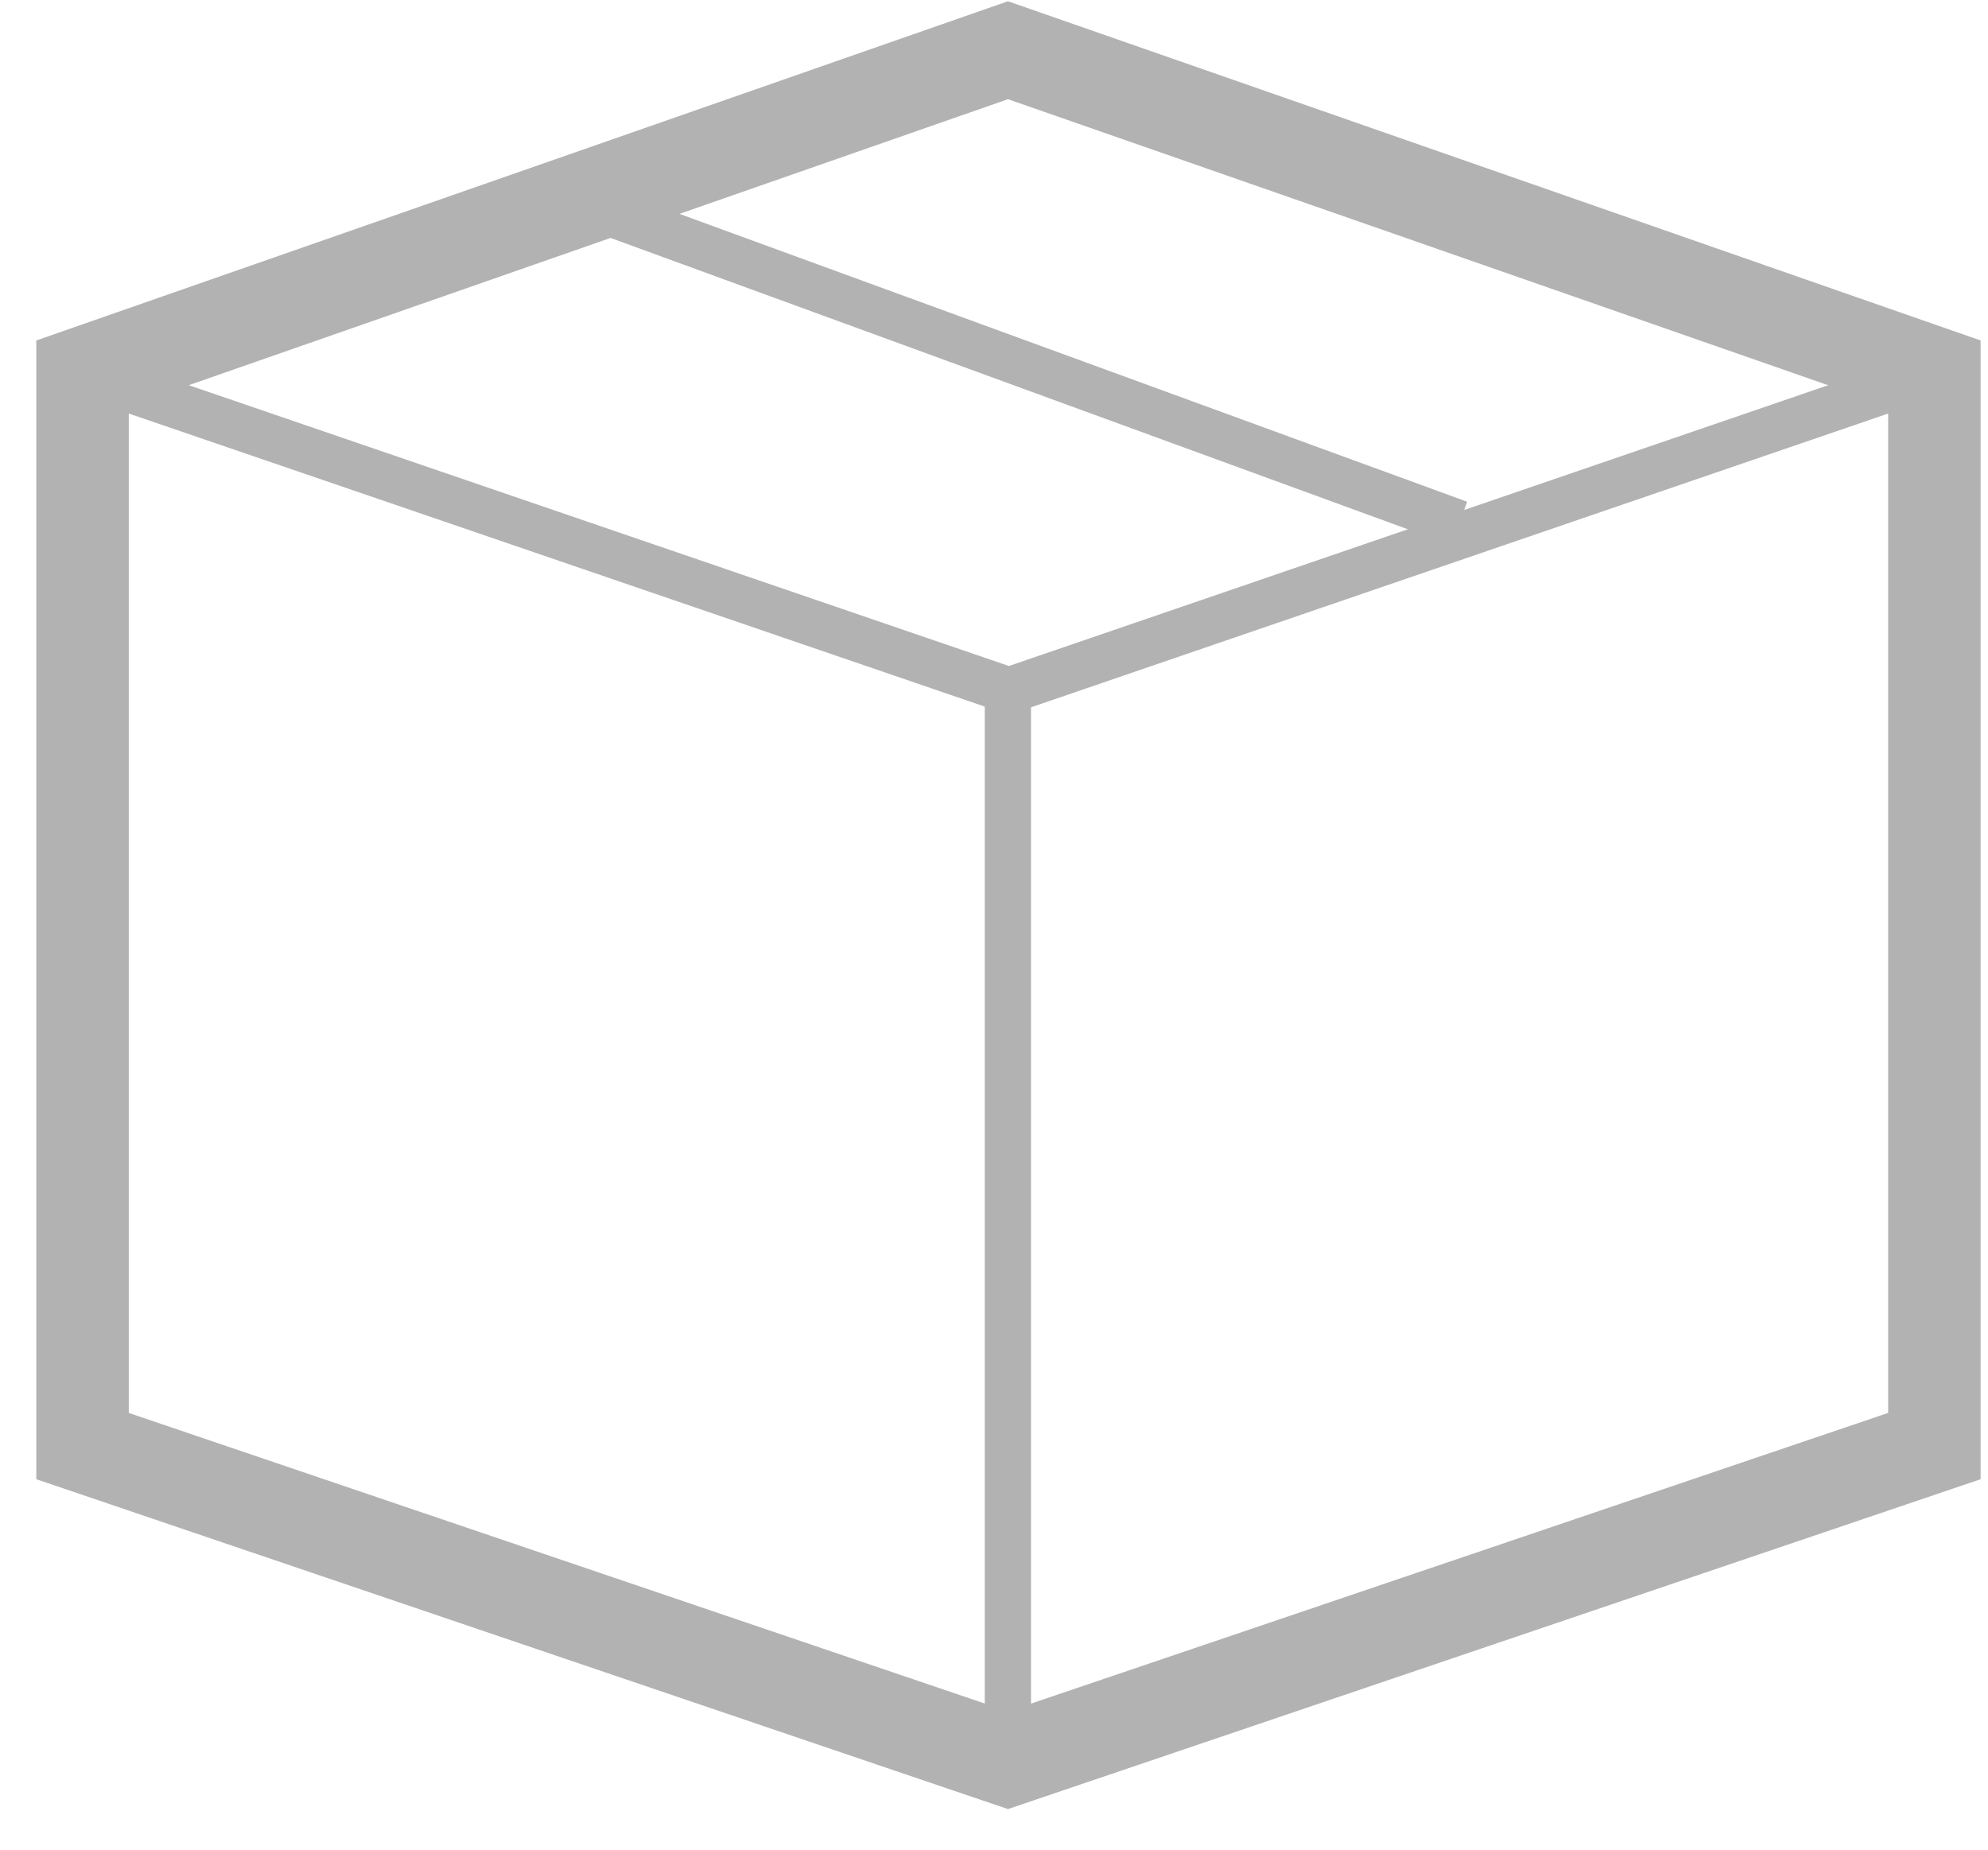 <svg width="43" height="40" viewBox="0 0 43 40" fill="none" xmlns="http://www.w3.org/2000/svg">
<path d="M21.802 1.086L1.785 8.073V31.272L21.802 38.066L41.84 31.272V8.073L21.802 1.086Z" stroke="#B2B2B2" stroke-width="2"/>
<path d="M41.84 8.072L21.823 14.931L1.785 8.072" stroke="#B2B2B2"/>
<path d="M21.801 37.399V14.932" stroke="#B2B2B2"/>
<path d="M12.084 4.203L31.563 11.32" stroke="#B2B2B2"/>
</svg>
